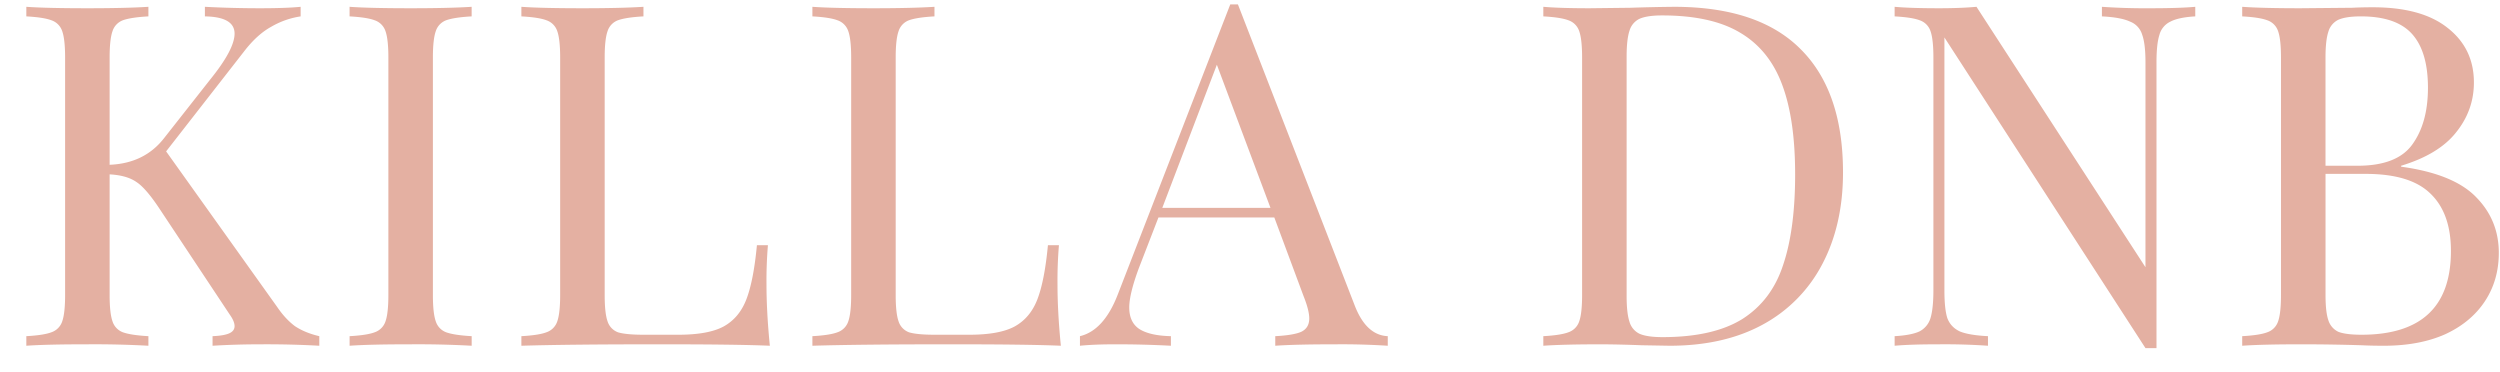<svg width="94" height="14" fill="none" xmlns="http://www.w3.org/2000/svg"><path d="M10.422 11.542c.204.3.426.54.666.72.252.168.558.294.918.378V13a35.684 35.684 0 00-2.16-.054c-.648 0-1.266.018-1.854.054v-.36c.288-.012.498-.048.63-.108s.198-.15.198-.27c0-.12-.06-.264-.18-.432L6.012 7.87C5.664 7.342 5.37 7 5.13 6.844c-.24-.168-.576-.264-1.008-.288v4.536c0 .456.036.786.108.99a.648.648 0 00.396.414c.204.072.522.12.954.144V13a37.257 37.257 0 00-2.286-.054c-1.032 0-1.8.018-2.304.054v-.36c.432-.024.744-.072.936-.144a.647.647 0 00.414-.414c.072-.204.108-.534.108-.99V2.164c0-.456-.036-.786-.108-.99A.647.647 0 001.926.76C1.734.688 1.422.64.99.616v-.36C1.494.292 2.262.31 3.294.31c.96 0 1.722-.018 2.286-.054v.36c-.432.024-.75.072-.954.144a.648.648 0 00-.396.414c-.072.204-.108.534-.108.99v4.032c.876-.036 1.56-.372 2.052-1.008l1.728-2.196c.612-.756.918-1.332.918-1.728 0-.42-.372-.636-1.116-.648v-.36a39.38 39.38 0 002.07.054c.66 0 1.17-.018 1.53-.054v.36c-.396.06-.768.192-1.116.396-.348.192-.684.498-1.008.918L6.246 5.692l4.176 5.85zM17.735.616c-.432.024-.75.072-.954.144a.648.648 0 00-.396.414c-.072.204-.108.534-.108.99v8.928c0 .456.036.786.108.99a.648.648 0 00.396.414c.204.072.522.12.954.144V13a37.257 37.257 0 00-2.286-.054c-1.032 0-1.8.018-2.304.054v-.36c.432-.024.744-.072.936-.144a.647.647 0 00.414-.414c.072-.204.108-.534.108-.99V2.164c0-.456-.036-.786-.108-.99A.647.647 0 0014.08.76c-.192-.072-.504-.12-.936-.144v-.36c.504.036 1.272.054 2.304.054.96 0 1.722-.018 2.286-.054v.36zm6.46 0c-.433.024-.75.072-.955.144a.648.648 0 00-.396.414c-.072.204-.108.534-.108.99v8.928c0 .456.036.786.108.99a.648.648 0 00.396.414c.204.06.522.09.954.09h1.314c.744 0 1.308-.102 1.692-.306.396-.216.684-.558.864-1.026.18-.468.312-1.146.396-2.034h.414a16.02 16.02 0 00-.054 1.476c0 .684.042 1.452.126 2.304-.816-.036-2.19-.054-4.122-.054-2.304 0-4.044.018-5.22.054v-.36c.432-.024.744-.072.936-.144a.647.647 0 00.414-.414c.072-.204.108-.534.108-.99V2.164c0-.456-.036-.786-.108-.99A.647.647 0 0020.54.76c-.192-.072-.504-.12-.936-.144v-.36c.504.036 1.272.054 2.304.054.96 0 1.722-.018 2.286-.054v.36zm10.941 0c-.432.024-.75.072-.954.144a.648.648 0 00-.396.414c-.072.204-.108.534-.108.99v8.928c0 .456.036.786.108.99a.648.648 0 00.396.414c.204.06.522.09.954.09h1.314c.744 0 1.308-.102 1.692-.306.396-.216.684-.558.864-1.026.18-.468.312-1.146.396-2.034h.414a16.02 16.02 0 00-.054 1.476c0 .684.042 1.452.126 2.304-.816-.036-2.19-.054-4.122-.054-2.304 0-4.044.018-5.22.054v-.36c.432-.024.744-.072.936-.144a.647.647 0 00.414-.414c.072-.204.108-.534.108-.99V2.164c0-.456-.036-.786-.108-.99a.647.647 0 00-.414-.414c-.192-.072-.504-.12-.936-.144v-.36c.504.036 1.272.054 2.304.054.96 0 1.722-.018 2.286-.054v.36zm15.802 10.872c.288.744.702 1.128 1.242 1.152V13a27.034 27.034 0 00-1.926-.054c-1.032 0-1.8.018-2.304.054v-.36c.456-.024.78-.078.972-.162.204-.096.306-.264.306-.504 0-.204-.072-.486-.216-.846l-1.098-2.952h-4.356l-.738 1.908c-.24.648-.36 1.14-.36 1.476 0 .372.126.642.378.81.264.168.66.258 1.188.27V13a39.38 39.38 0 00-2.07-.054c-.54 0-.99.018-1.35.054v-.36c.6-.144 1.074-.666 1.422-1.566L46.258.166h.288l4.392 11.322zM47.77 7.816l-2.016-5.382-2.052 5.382h4.068zM62.943.256c2.124 0 3.714.534 4.77 1.602 1.056 1.056 1.584 2.598 1.584 4.626 0 1.308-.258 2.454-.774 3.438a5.438 5.438 0 01-2.25 2.286c-.972.528-2.136.792-3.492.792l-1.044-.018a46.159 46.159 0 00-1.476-.036c-.984 0-1.728.018-2.232.054v-.36c.432-.024.744-.072.936-.144a.647.647 0 00.414-.414c.072-.204.108-.534.108-.99V2.164c0-.456-.036-.786-.108-.99a.647.647 0 00-.414-.414c-.192-.072-.504-.12-.936-.144v-.36c.42.036 1.002.054 1.746.054l1.53-.018a69.264 69.264 0 011.638-.036zm-.45.324c-.372 0-.654.042-.846.126a.717.717 0 00-.378.45c-.072.216-.108.54-.108.972v9c0 .432.036.756.108.972a.717.717 0 00.378.45c.192.084.48.126.864.126 1.272 0 2.274-.228 3.006-.684.732-.468 1.242-1.146 1.53-2.034.3-.888.45-2.022.45-3.402 0-1.38-.162-2.502-.486-3.366-.324-.876-.852-1.53-1.584-1.962-.72-.432-1.698-.648-2.934-.648zm20.05.036c-.42.024-.733.09-.937.198a.769.769 0 00-.414.504c-.072.228-.108.57-.108 1.026V13.09h-.414L73.11 1.408v9.504c0 .468.036.816.108 1.044.084.228.24.396.468.504.228.096.582.156 1.062.18V13a23.64 23.64 0 00-1.836-.054c-.72 0-1.278.018-1.674.054v-.36c.42-.024.732-.084.936-.18a.83.83 0 00.414-.504c.072-.24.108-.588.108-1.044V2.164c0-.456-.036-.786-.108-.99a.647.647 0 00-.414-.414c-.192-.072-.504-.12-.936-.144v-.36c.396.036.954.054 1.674.054.54 0 1.008-.018 1.404-.054l6.354 9.792V2.344c0-.468-.042-.816-.126-1.044a.755.755 0 00-.45-.486c-.228-.108-.582-.174-1.062-.198v-.36a23.64 23.64 0 001.836.054c.72 0 1.278-.018 1.674-.054v.36zm7.74 5.652c1.32.18 2.262.564 2.826 1.152.564.576.846 1.272.846 2.088 0 .684-.174 1.29-.522 1.818-.348.528-.846.942-1.494 1.242-.648.288-1.416.432-2.304.432-.324 0-.6-.006-.828-.018a72.621 72.621 0 00-2.268-.036c-.984 0-1.728.018-2.232.054v-.36c.432-.024.744-.072.936-.144a.647.647 0 00.414-.414c.072-.204.108-.534.108-.99V2.164c0-.456-.036-.786-.108-.99a.647.647 0 00-.414-.414c-.192-.072-.504-.12-.936-.144v-.36c.504.036 1.236.054 2.196.054l1.944-.018c.228-.012.486-.018.774-.018 1.224 0 2.16.258 2.808.774.66.516.99 1.2.99 2.052 0 .696-.222 1.32-.666 1.872-.432.552-1.122.972-2.07 1.26v.036zM88.771.616c-.372 0-.654.042-.846.126a.717.717 0 00-.378.45c-.072.216-.108.54-.108.972v4.068h1.206c.984 0 1.668-.264 2.052-.792.396-.54.594-1.254.594-2.142 0-.9-.198-1.572-.594-2.016-.396-.444-1.038-.666-1.926-.666zm.018 11.97c2.244 0 3.366-1.05 3.366-3.15 0-.948-.258-1.668-.774-2.16-.504-.492-1.314-.738-2.43-.738H87.44v4.554c0 .432.036.75.108.954a.715.715 0 00.378.432c.192.072.48.108.864.108z" fill="#E4B0A2"/></svg>